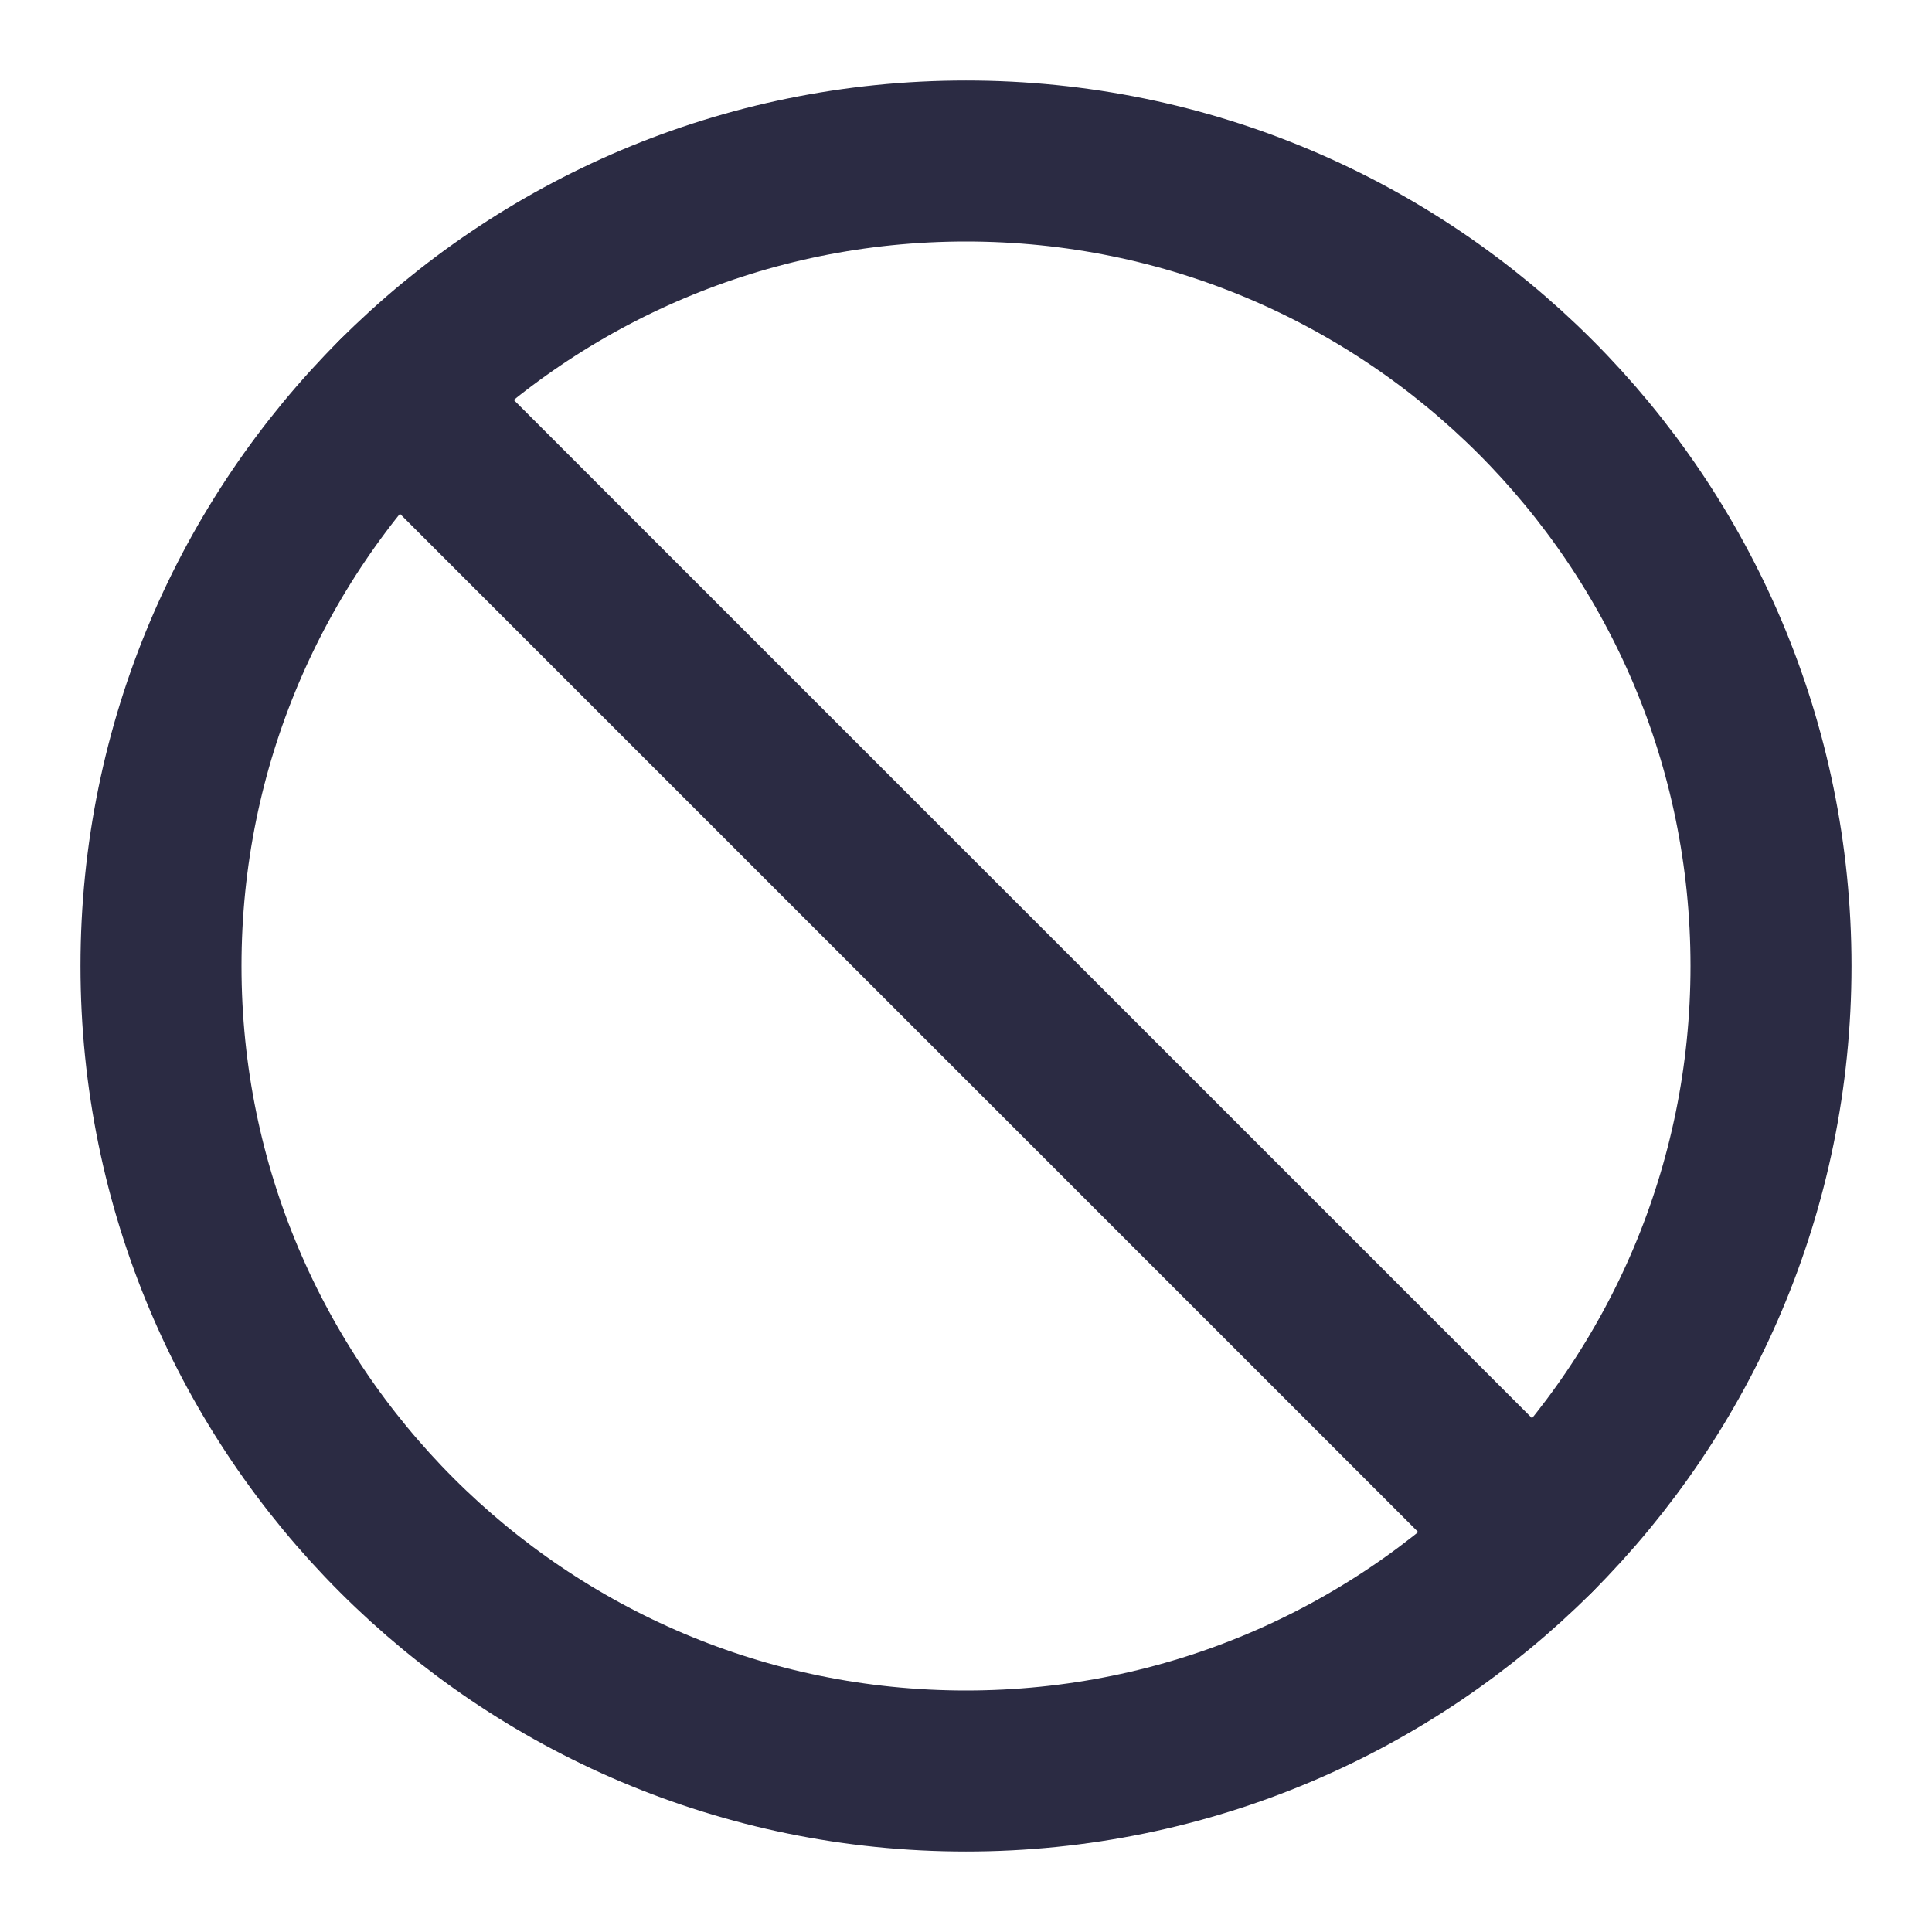 <svg width="24" height="24" viewBox="0 0 24 24" fill="none" xmlns="http://www.w3.org/2000/svg">
<path d="M12 22C17.523 22 22 17.523 22 12C22 6.477 17.523 2 12 2C6.477 2 2 6.477 2 12C2 17.523 6.477 22 12 22Z" stroke="#2B2B43" stroke-width="2" stroke-linecap="round" stroke-linejoin="round"/>
<path d="M4.93 4.93L19.07 19.07" stroke="#2B2B43" stroke-width="2" stroke-linecap="round" stroke-linejoin="round"/>
</svg>
